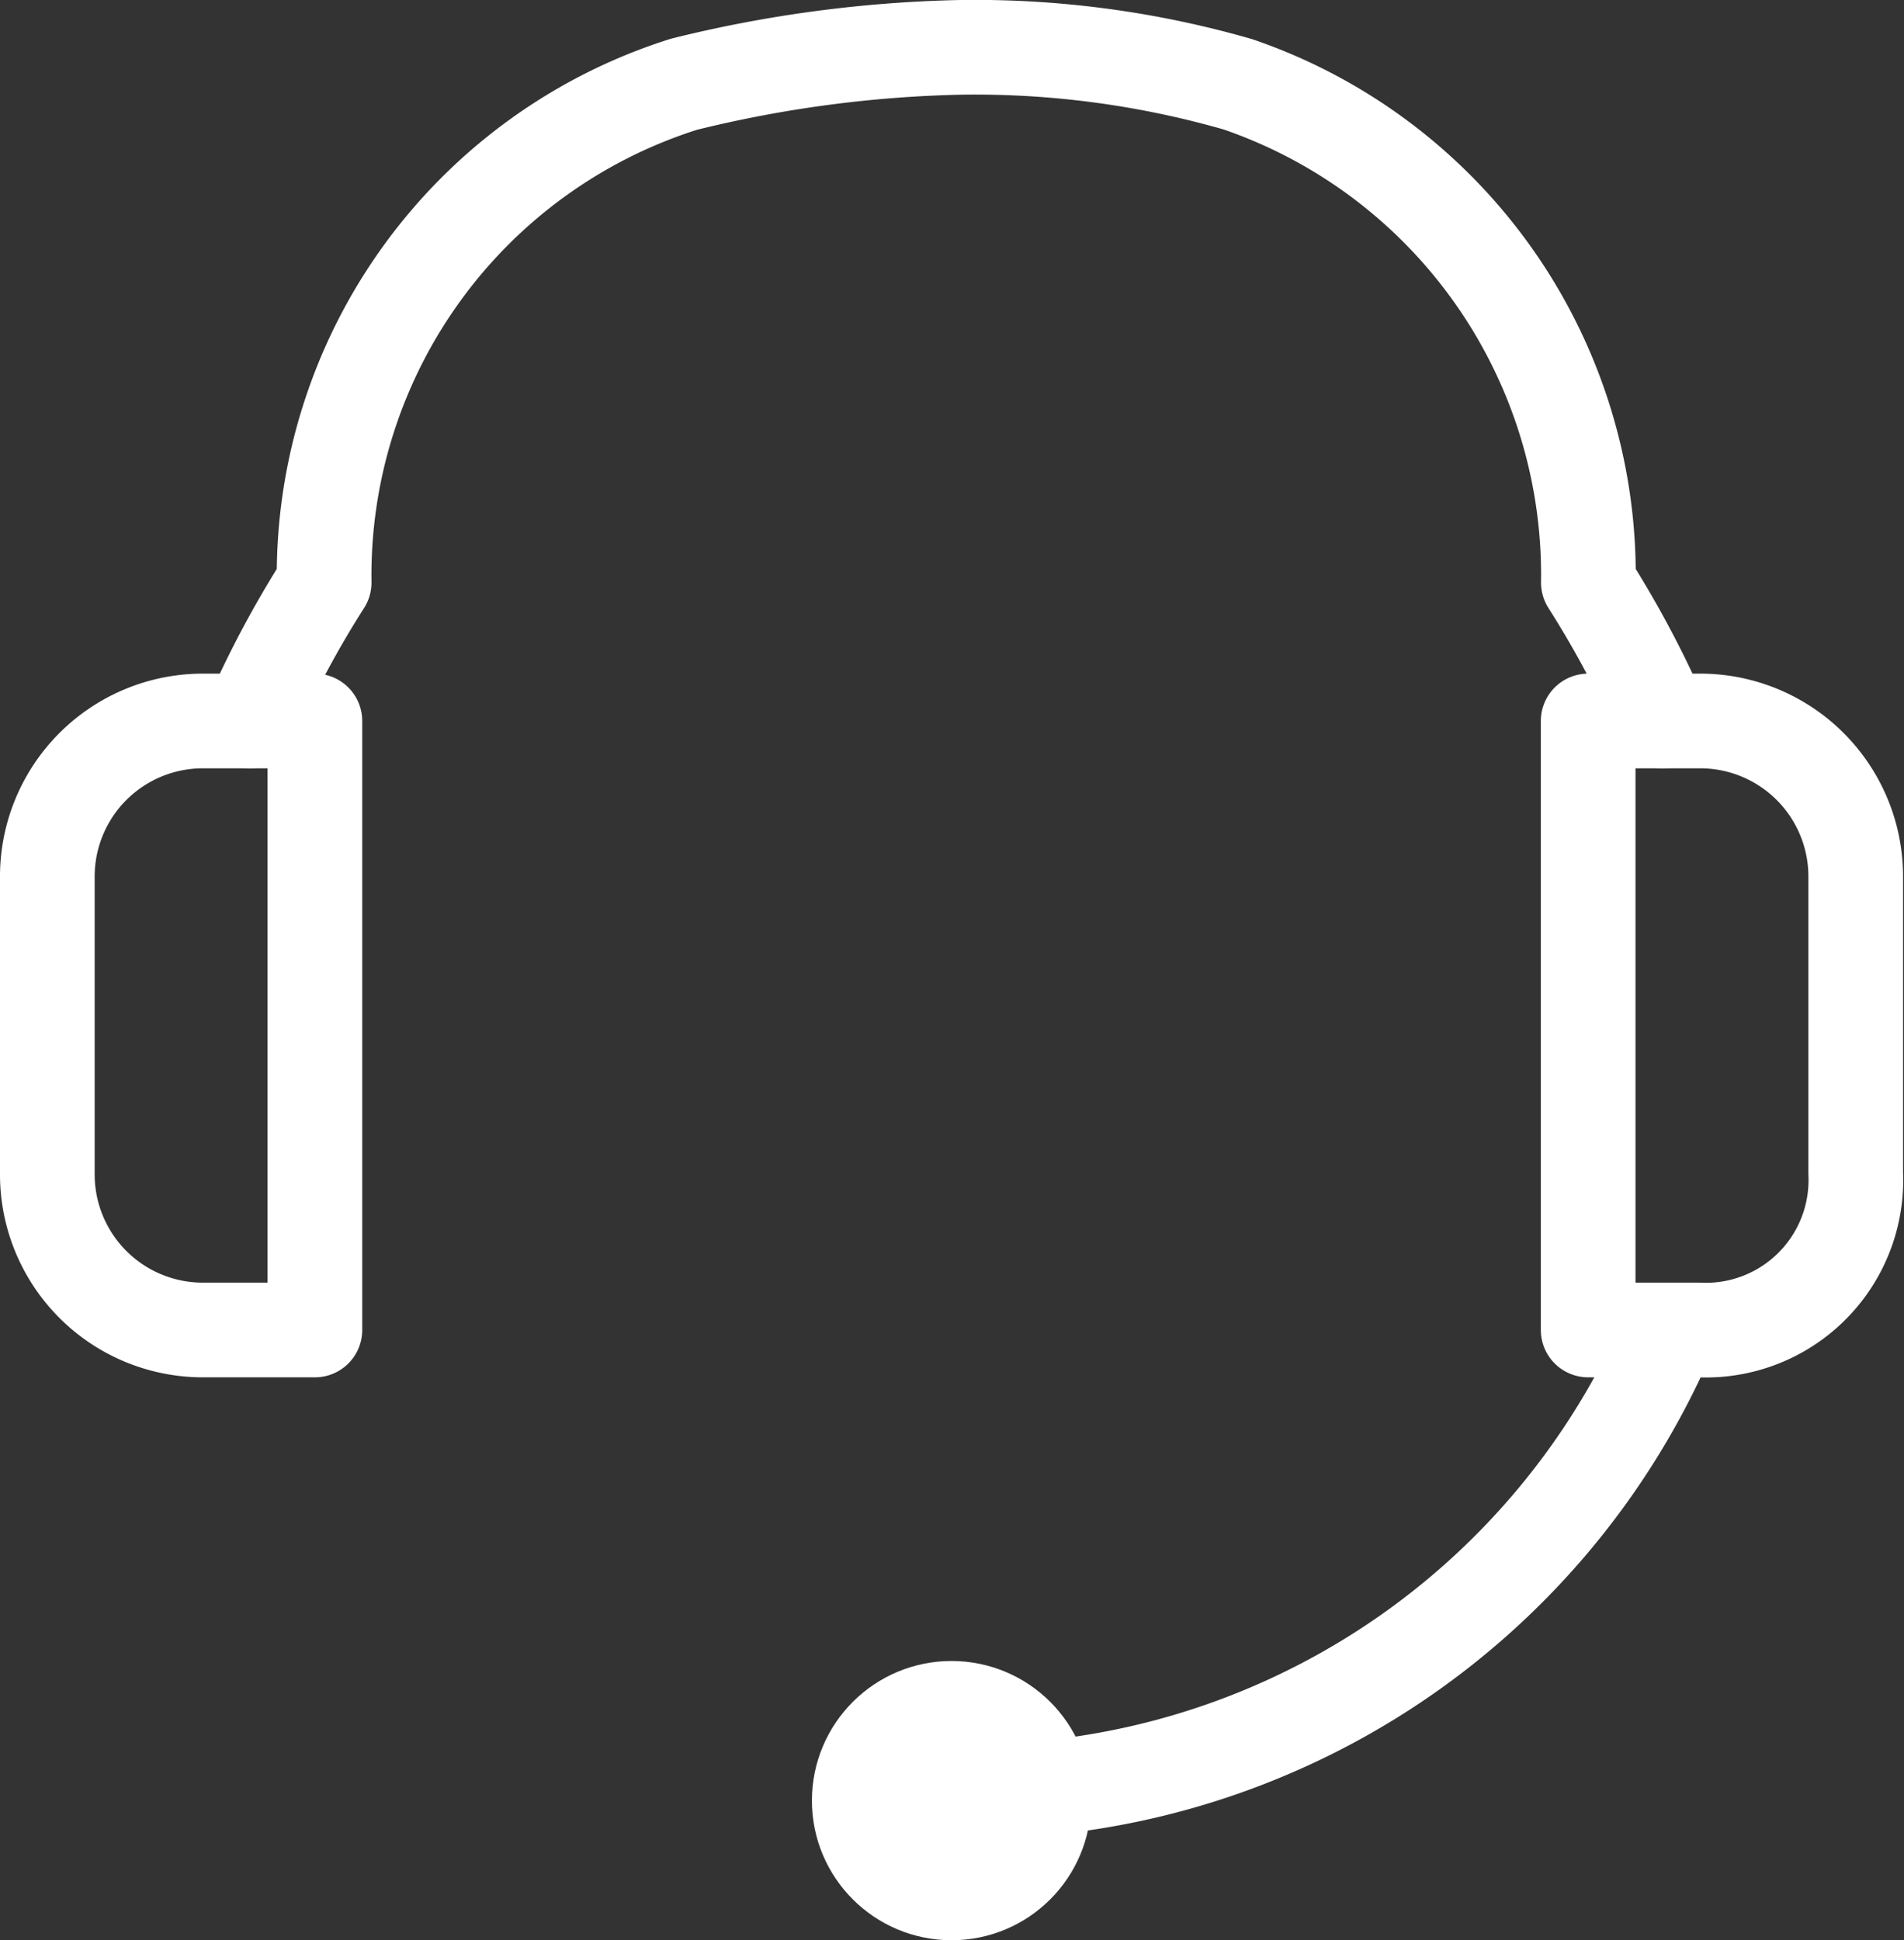 <svg xmlns="http://www.w3.org/2000/svg" viewBox="0 0 30.167 30.737"><rect x="0" y="0" width="30.167" height="30.737" fill="#333333" stroke="none"/><defs><style>.cls-1{fill:none;stroke:#fff;stroke-linecap:round;stroke-linejoin:round;stroke-miterlimit:10;stroke-width:1.5px}</style></defs><g id="Group_565" data-name="Group 565" transform="translate(.25 .25)"><path id="Path_257" data-name="Path 257" class="cls-1" d="M21.628 14.468A12.015 12.015 0 0 1 10.4 21.756" transform="translate(4.572 6.374)"/><path id="Path_258" data-name="Path 258" class="cls-1" d="M25.067 11.172A15.978 15.978 0 0 0 23.9 8.979a8.214 8.214 0 0 0-5.555-7.894A15.09 15.09 0 0 0 13.956.5a19.892 19.892 0 0 0-4.386.585 8.158 8.158 0 0 0-5.7 7.894 15.978 15.978 0 0 0-1.17 2.193" transform="translate(1.016)"/><path id="Path_259" data-name="Path 259" class="cls-1" d="M18.954 17.448H17.2V7.8h1.754a2.464 2.464 0 0 1 2.485 2.485v4.678a2.377 2.377 0 0 1-2.485 2.485z" transform="translate(7.713 3.372)"/><path id="Path_260" data-name="Path 260" class="cls-1" d="M2.985 7.8h1.754v9.648H2.985A2.464 2.464 0 0 1 .5 14.963v-4.678A2.464 2.464 0 0 1 2.985 7.8z" transform="translate(0 3.372)"/><circle id="Ellipse_85" data-name="Ellipse 85" cx="1.462" cy="1.462" r="1.462" transform="translate(13.364 26.814)" fill="#fff" stroke="#fff" stroke-linecap="round" stroke-linejoin="round" stroke-miterlimit="10" stroke-width="1.5"/></g></svg>